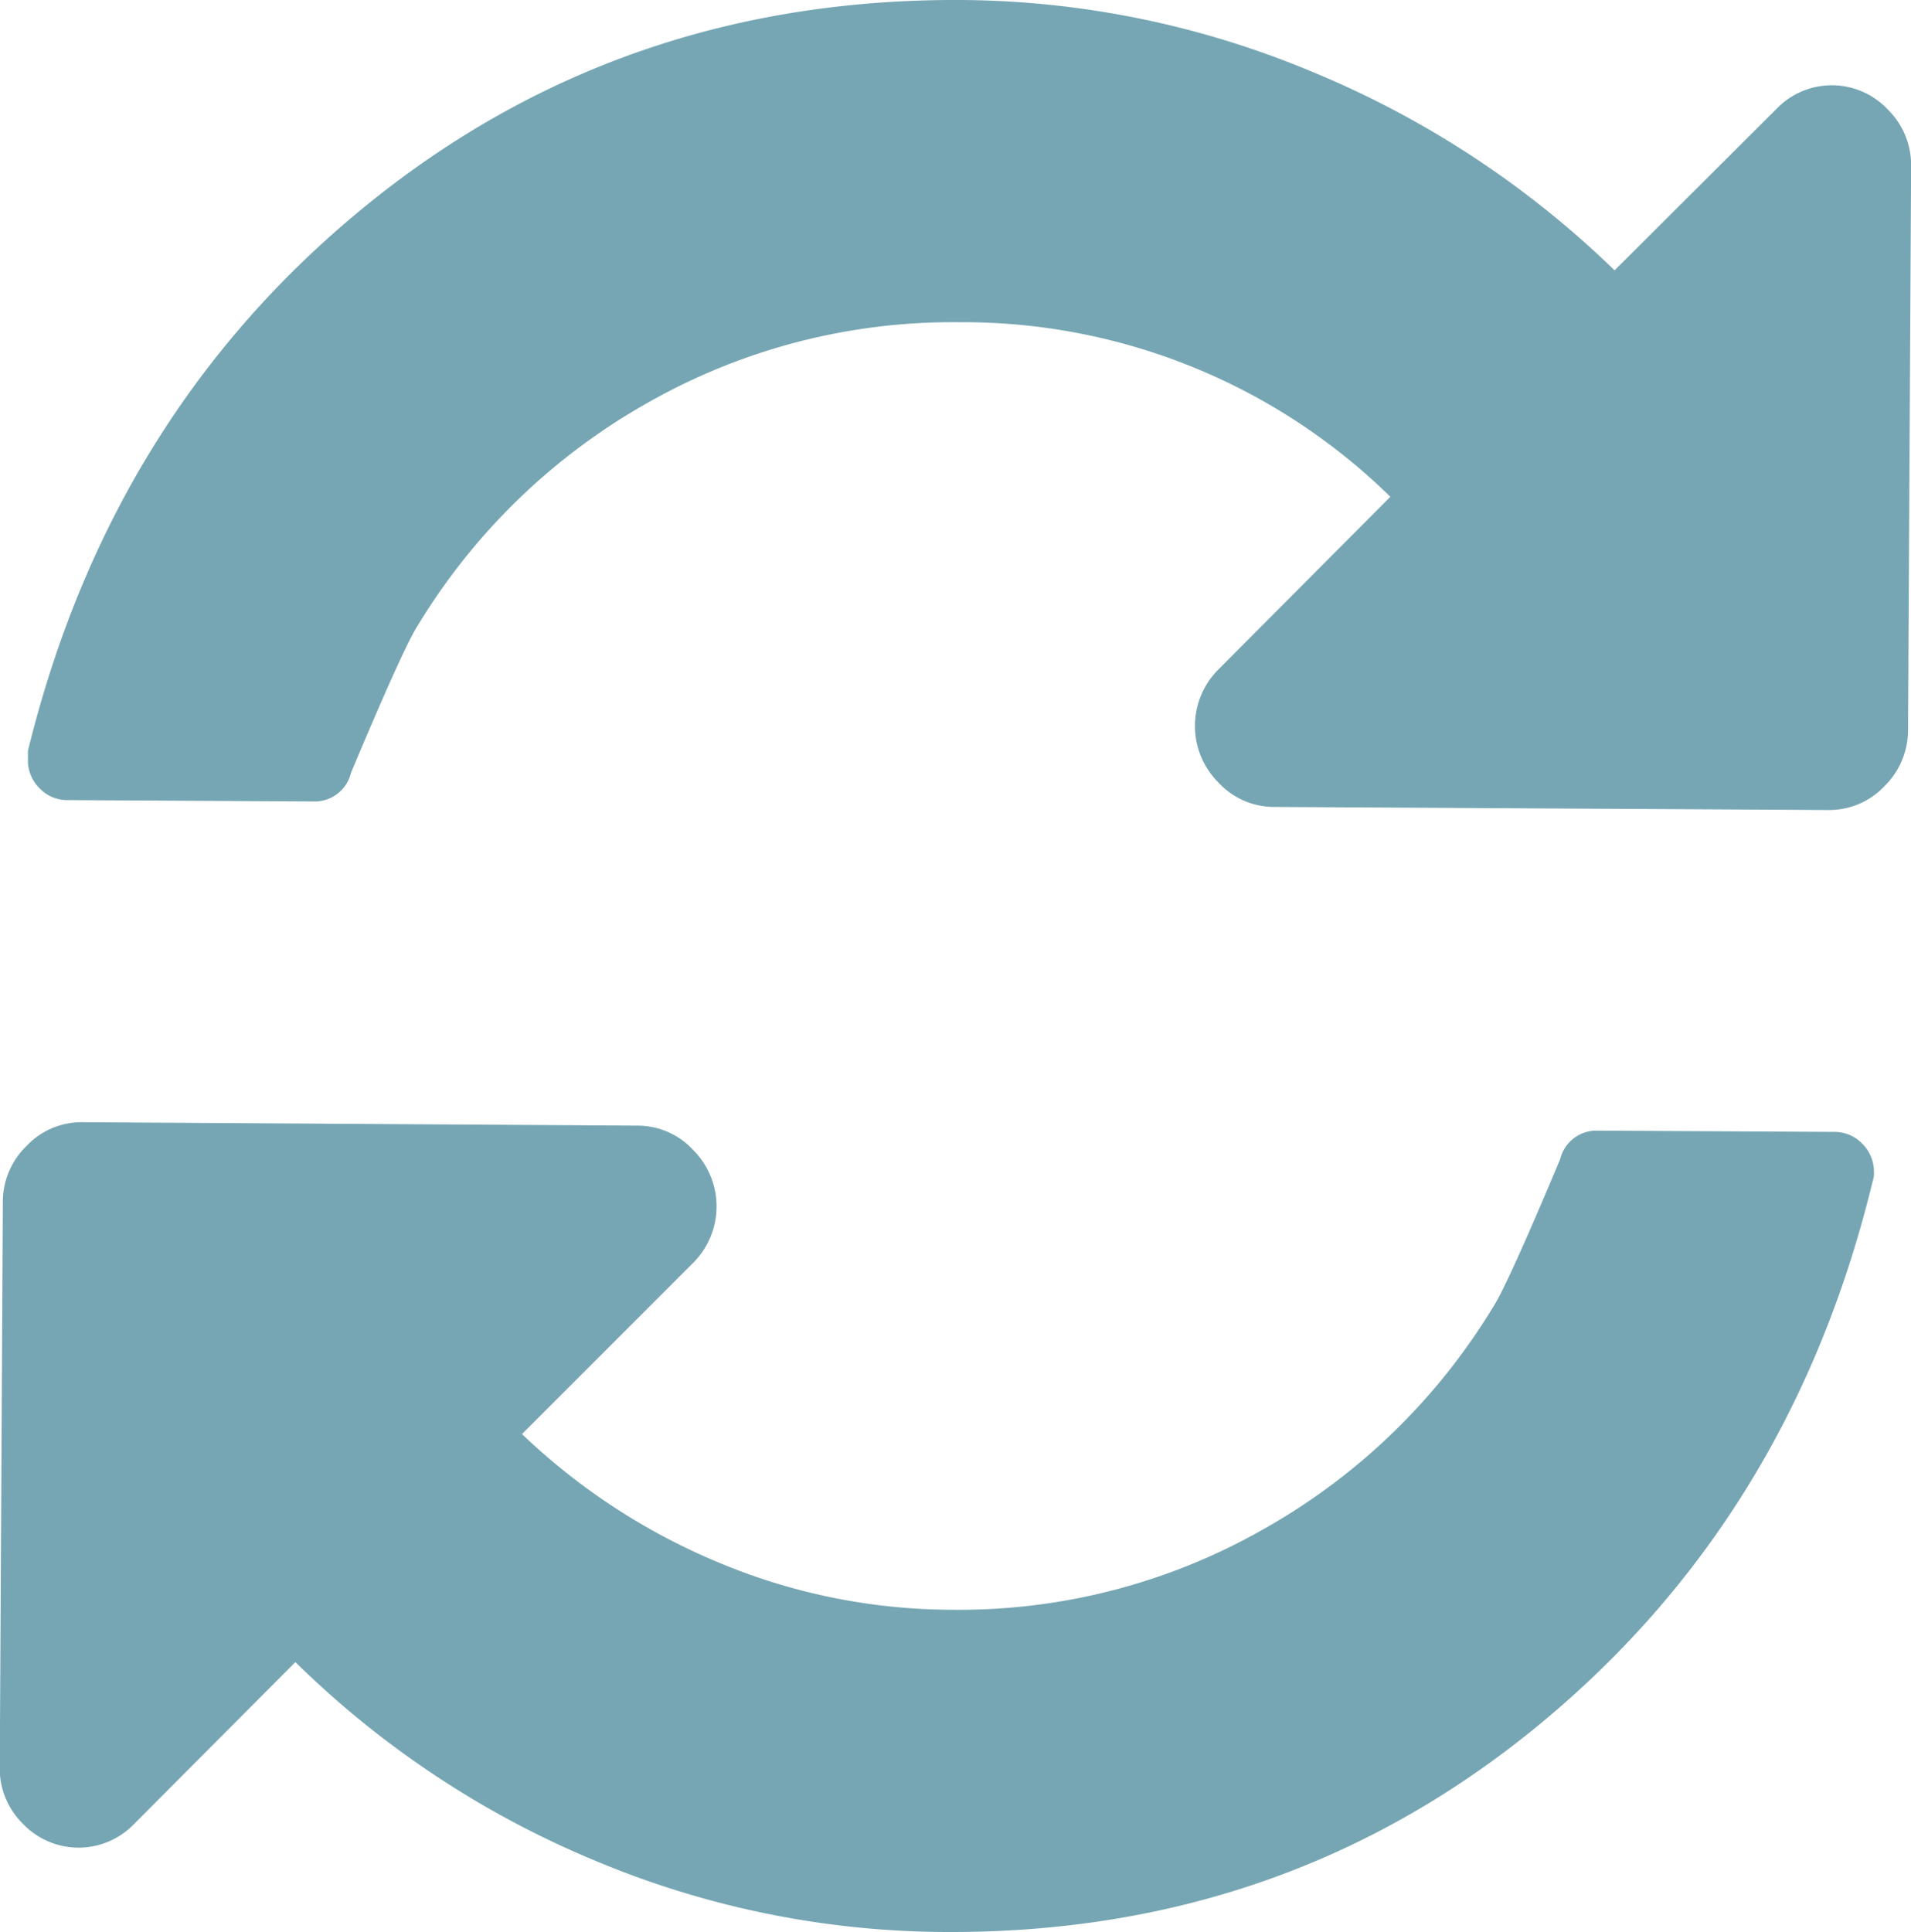 <svg id="refresh" xmlns="http://www.w3.org/2000/svg" viewBox="0 0 167.63 169.44"><defs><style>.cls-1{fill:#76a6b3;}</style></defs><title>refresh</title><path class="cls-1" d="M182.36,26.84a6.73,6.73,0,0,0-9.77-.06l-14.2,14.16a84,84,0,0,0-26.52-17.41,80.88,80.88,0,0,0-30.82-6.3q-29.88-.15-52.24,18.08T19.21,83.08v.77a3.4,3.4,0,0,0,1,2.49,3.32,3.32,0,0,0,2.44,1.06l21.62.12A3.27,3.27,0,0,0,47.55,85q4.62-11,5.83-12.87A55.26,55.26,0,0,1,73.69,52.49a54.11,54.11,0,0,1,27.2-7A53.5,53.5,0,0,1,138.72,60.8L123.64,75.94a7,7,0,0,0,0,9.92A6.63,6.63,0,0,0,128.47,88l48.67.27a6.65,6.65,0,0,0,4.9-2.07,6.89,6.89,0,0,0,2.09-5l.27-49.42A6.82,6.82,0,0,0,182.36,26.84Z" transform="translate(-16.76 -17.23)"/><path class="cls-1" d="M177.74,116.5l-20.86-.11a3.27,3.27,0,0,0-3.27,2.52q-4.62,11-5.83,12.87a55.16,55.16,0,0,1-20.31,19.63,53.91,53.91,0,0,1-27.2,7A53.19,53.19,0,0,1,80,154.35,56,56,0,0,1,62.55,143l15-15a7,7,0,0,0,0-9.93,6.64,6.64,0,0,0-4.87-2.12L24,115.65a6.63,6.63,0,0,0-4.9,2.07,6.81,6.81,0,0,0-2.09,5l-.27,49.43a6.77,6.77,0,0,0,2,5,6.75,6.75,0,0,0,9.78.05L42.67,163A82.66,82.66,0,0,0,69,180.43a80.11,80.11,0,0,0,30.65,6.24q29.77.17,52-18.08t29.38-47.77a2,2,0,0,0,.11-.77,3.47,3.47,0,0,0-1-2.49A3.36,3.36,0,0,0,177.74,116.5Z" transform="translate(-16.76 -17.23)"/></svg>
